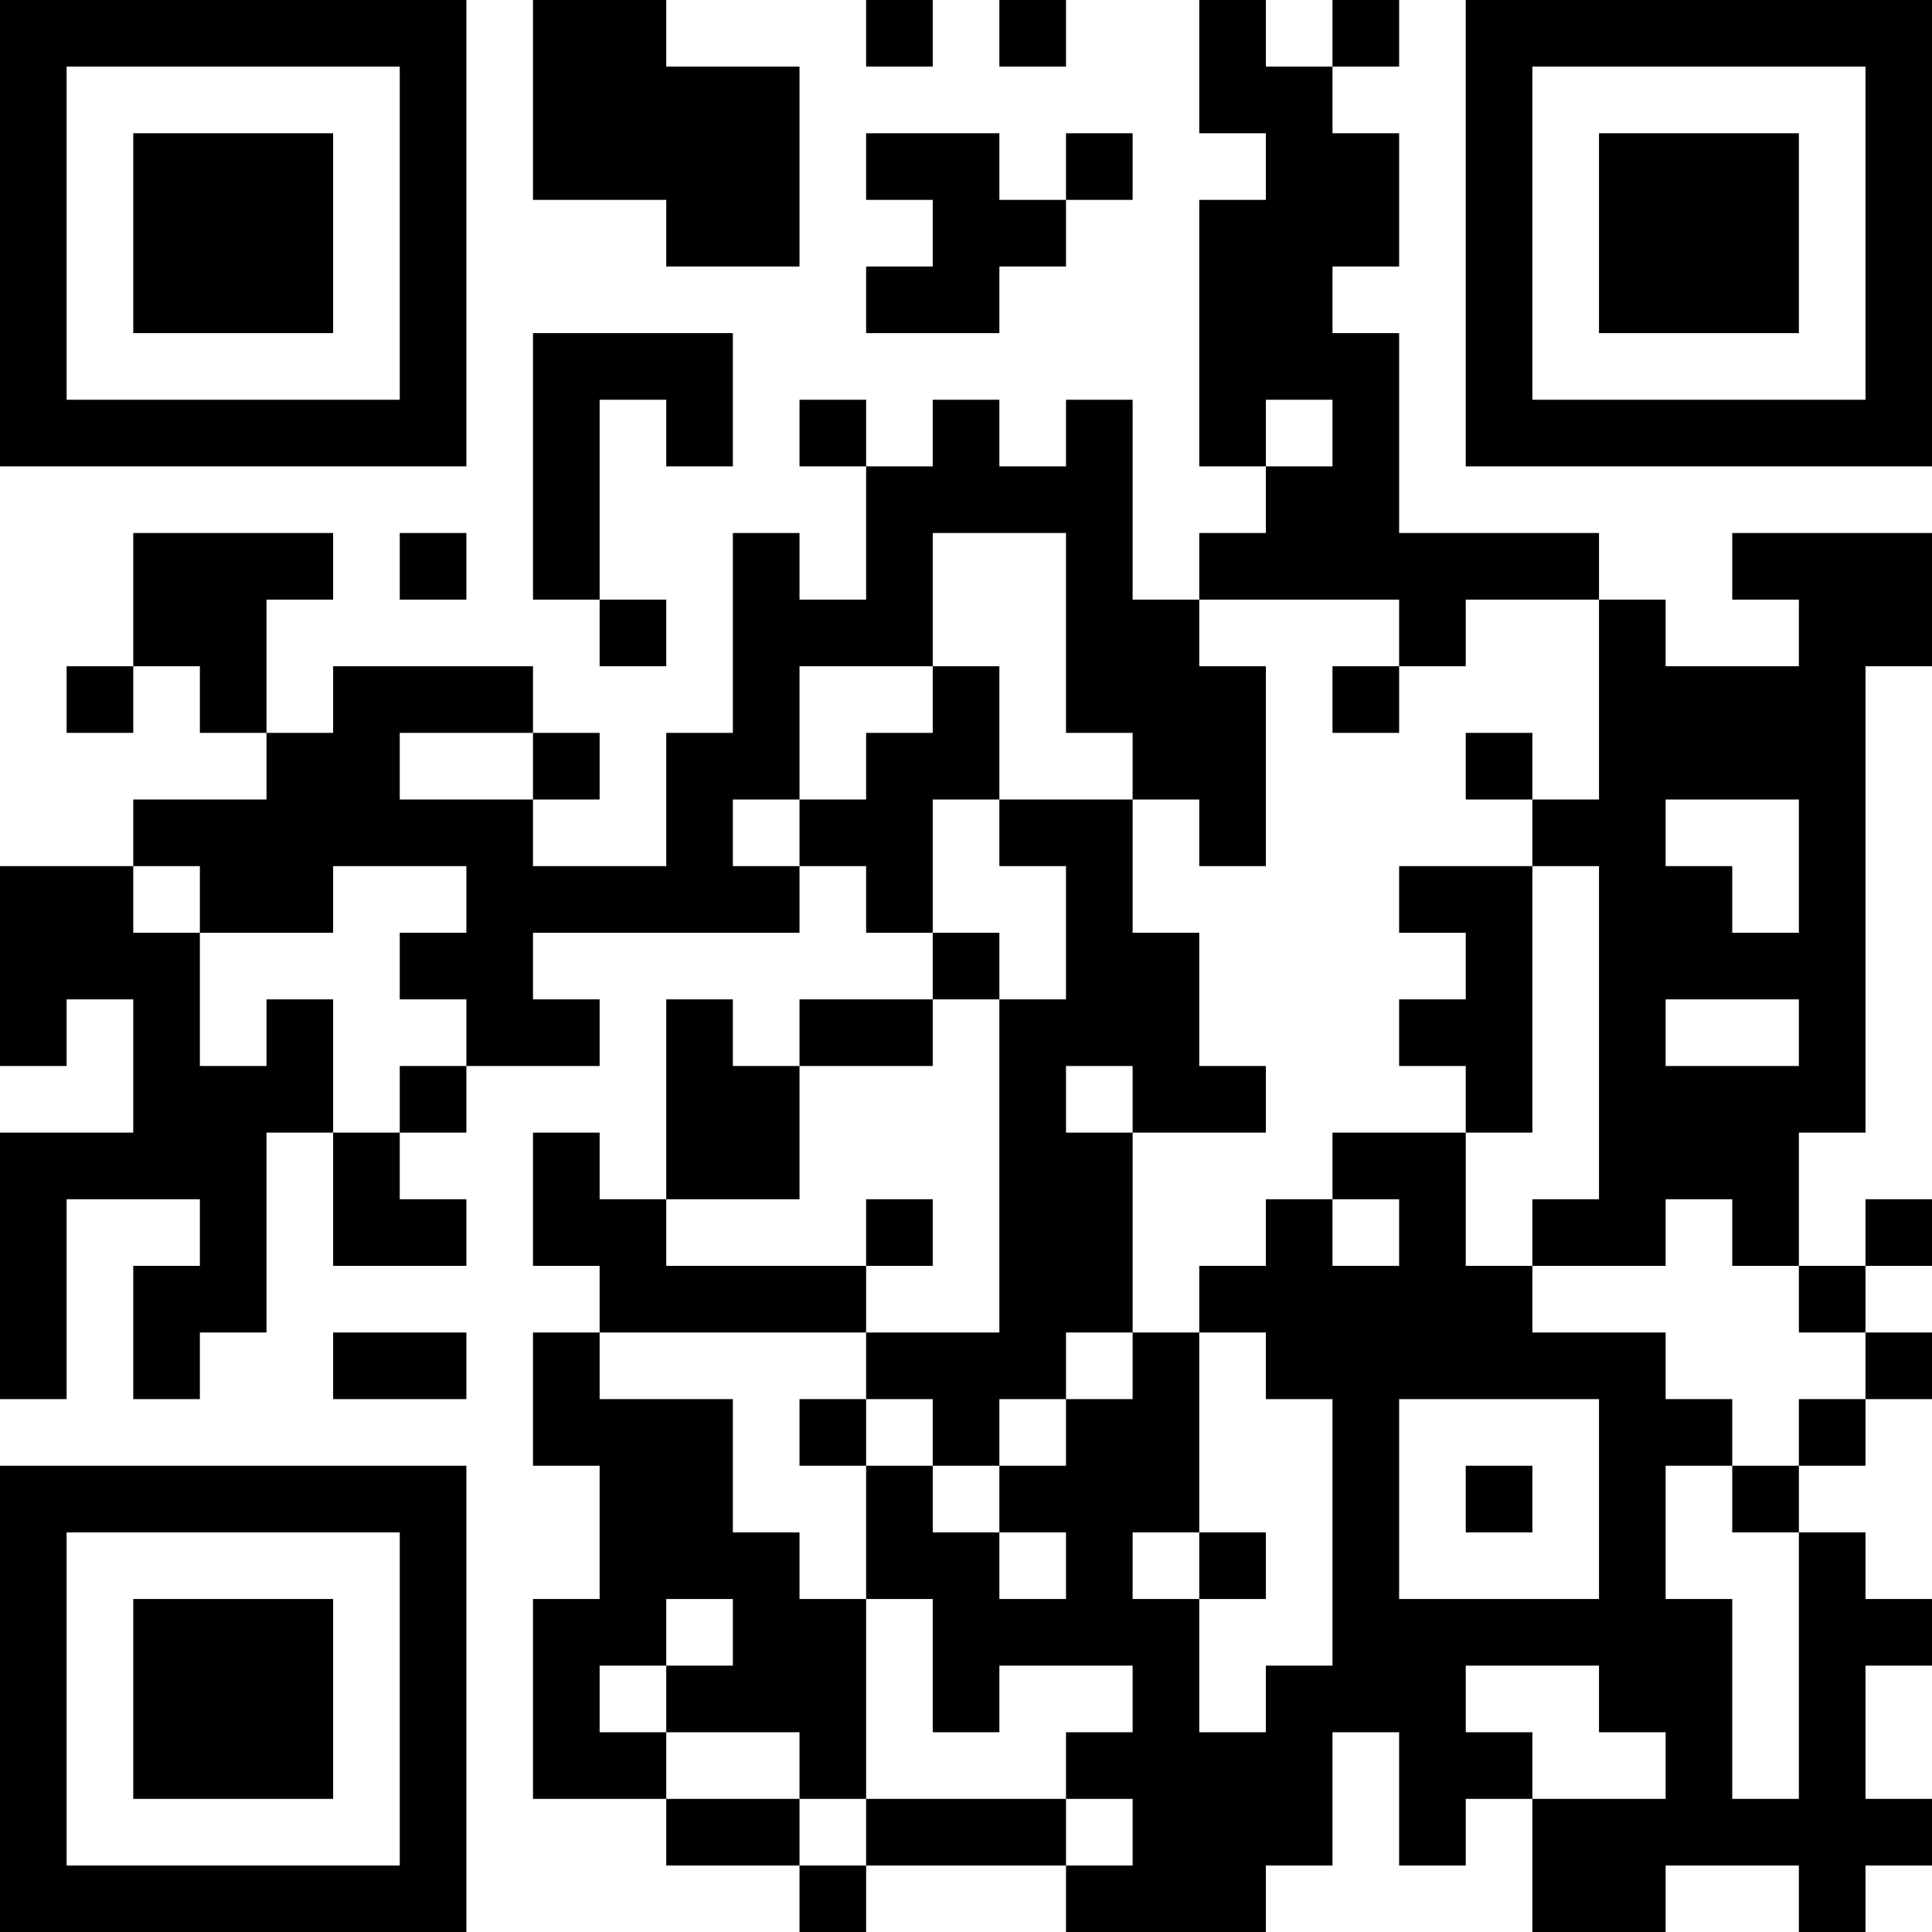 <?xml version="1.0" encoding="UTF-8"?>
<svg xmlns="http://www.w3.org/2000/svg" version="1.1" width="200" height="200" viewBox="0 0 200 200"><rect x="0" y="0" width="200" height="200" fill="#ffffff"/><g transform="scale(6.897)"><g transform="translate(0,0)"><path fill-rule="evenodd" d="M8 0L8 3L10 3L10 4L12 4L12 1L10 1L10 0ZM13 0L13 1L14 1L14 0ZM15 0L15 1L16 1L16 0ZM18 0L18 2L19 2L19 3L18 3L18 7L19 7L19 8L18 8L18 9L17 9L17 6L16 6L16 7L15 7L15 6L14 6L14 7L13 7L13 6L12 6L12 7L13 7L13 9L12 9L12 8L11 8L11 11L10 11L10 13L8 13L8 12L9 12L9 11L8 11L8 10L5 10L5 11L4 11L4 9L5 9L5 8L2 8L2 10L1 10L1 11L2 11L2 10L3 10L3 11L4 11L4 12L2 12L2 13L0 13L0 16L1 16L1 15L2 15L2 17L0 17L0 21L1 21L1 18L3 18L3 19L2 19L2 21L3 21L3 20L4 20L4 17L5 17L5 19L7 19L7 18L6 18L6 17L7 17L7 16L9 16L9 15L8 15L8 14L12 14L12 13L13 13L13 14L14 14L14 15L12 15L12 16L11 16L11 15L10 15L10 18L9 18L9 17L8 17L8 19L9 19L9 20L8 20L8 22L9 22L9 24L8 24L8 27L10 27L10 28L12 28L12 29L13 29L13 28L16 28L16 29L19 29L19 28L20 28L20 26L21 26L21 28L22 28L22 27L23 27L23 29L25 29L25 28L27 28L27 29L28 29L28 28L29 28L29 27L28 27L28 25L29 25L29 24L28 24L28 23L27 23L27 22L28 22L28 21L29 21L29 20L28 20L28 19L29 19L29 18L28 18L28 19L27 19L27 17L28 17L28 10L29 10L29 8L26 8L26 9L27 9L27 10L25 10L25 9L24 9L24 8L21 8L21 5L20 5L20 4L21 4L21 2L20 2L20 1L21 1L21 0L20 0L20 1L19 1L19 0ZM13 2L13 3L14 3L14 4L13 4L13 5L15 5L15 4L16 4L16 3L17 3L17 2L16 2L16 3L15 3L15 2ZM8 5L8 9L9 9L9 10L10 10L10 9L9 9L9 6L10 6L10 7L11 7L11 5ZM19 6L19 7L20 7L20 6ZM6 8L6 9L7 9L7 8ZM14 8L14 10L12 10L12 12L11 12L11 13L12 13L12 12L13 12L13 11L14 11L14 10L15 10L15 12L14 12L14 14L15 14L15 15L14 15L14 16L12 16L12 18L10 18L10 19L13 19L13 20L9 20L9 21L11 21L11 23L12 23L12 24L13 24L13 27L12 27L12 26L10 26L10 25L11 25L11 24L10 24L10 25L9 25L9 26L10 26L10 27L12 27L12 28L13 28L13 27L16 27L16 28L17 28L17 27L16 27L16 26L17 26L17 25L15 25L15 26L14 26L14 24L13 24L13 22L14 22L14 23L15 23L15 24L16 24L16 23L15 23L15 22L16 22L16 21L17 21L17 20L18 20L18 23L17 23L17 24L18 24L18 26L19 26L19 25L20 25L20 21L19 21L19 20L18 20L18 19L19 19L19 18L20 18L20 19L21 19L21 18L20 18L20 17L22 17L22 19L23 19L23 20L25 20L25 21L26 21L26 22L25 22L25 24L26 24L26 27L27 27L27 23L26 23L26 22L27 22L27 21L28 21L28 20L27 20L27 19L26 19L26 18L25 18L25 19L23 19L23 18L24 18L24 13L23 13L23 12L24 12L24 9L22 9L22 10L21 10L21 9L18 9L18 10L19 10L19 13L18 13L18 12L17 12L17 11L16 11L16 8ZM20 10L20 11L21 11L21 10ZM6 11L6 12L8 12L8 11ZM22 11L22 12L23 12L23 11ZM15 12L15 13L16 13L16 15L15 15L15 20L13 20L13 21L12 21L12 22L13 22L13 21L14 21L14 22L15 22L15 21L16 21L16 20L17 20L17 17L19 17L19 16L18 16L18 14L17 14L17 12ZM25 12L25 13L26 13L26 14L27 14L27 12ZM2 13L2 14L3 14L3 16L4 16L4 15L5 15L5 17L6 17L6 16L7 16L7 15L6 15L6 14L7 14L7 13L5 13L5 14L3 14L3 13ZM21 13L21 14L22 14L22 15L21 15L21 16L22 16L22 17L23 17L23 13ZM25 15L25 16L27 16L27 15ZM16 16L16 17L17 17L17 16ZM13 18L13 19L14 19L14 18ZM5 20L5 21L7 21L7 20ZM21 21L21 24L24 24L24 21ZM22 22L22 23L23 23L23 22ZM18 23L18 24L19 24L19 23ZM22 25L22 26L23 26L23 27L25 27L25 26L24 26L24 25ZM0 0L0 7L7 7L7 0ZM1 1L1 6L6 6L6 1ZM2 2L2 5L5 5L5 2ZM22 0L22 7L29 7L29 0ZM23 1L23 6L28 6L28 1ZM24 2L24 5L27 5L27 2ZM0 22L0 29L7 29L7 22ZM1 23L1 28L6 28L6 23ZM2 24L2 27L5 27L5 24Z" fill="#000000"/></g></g></svg>
